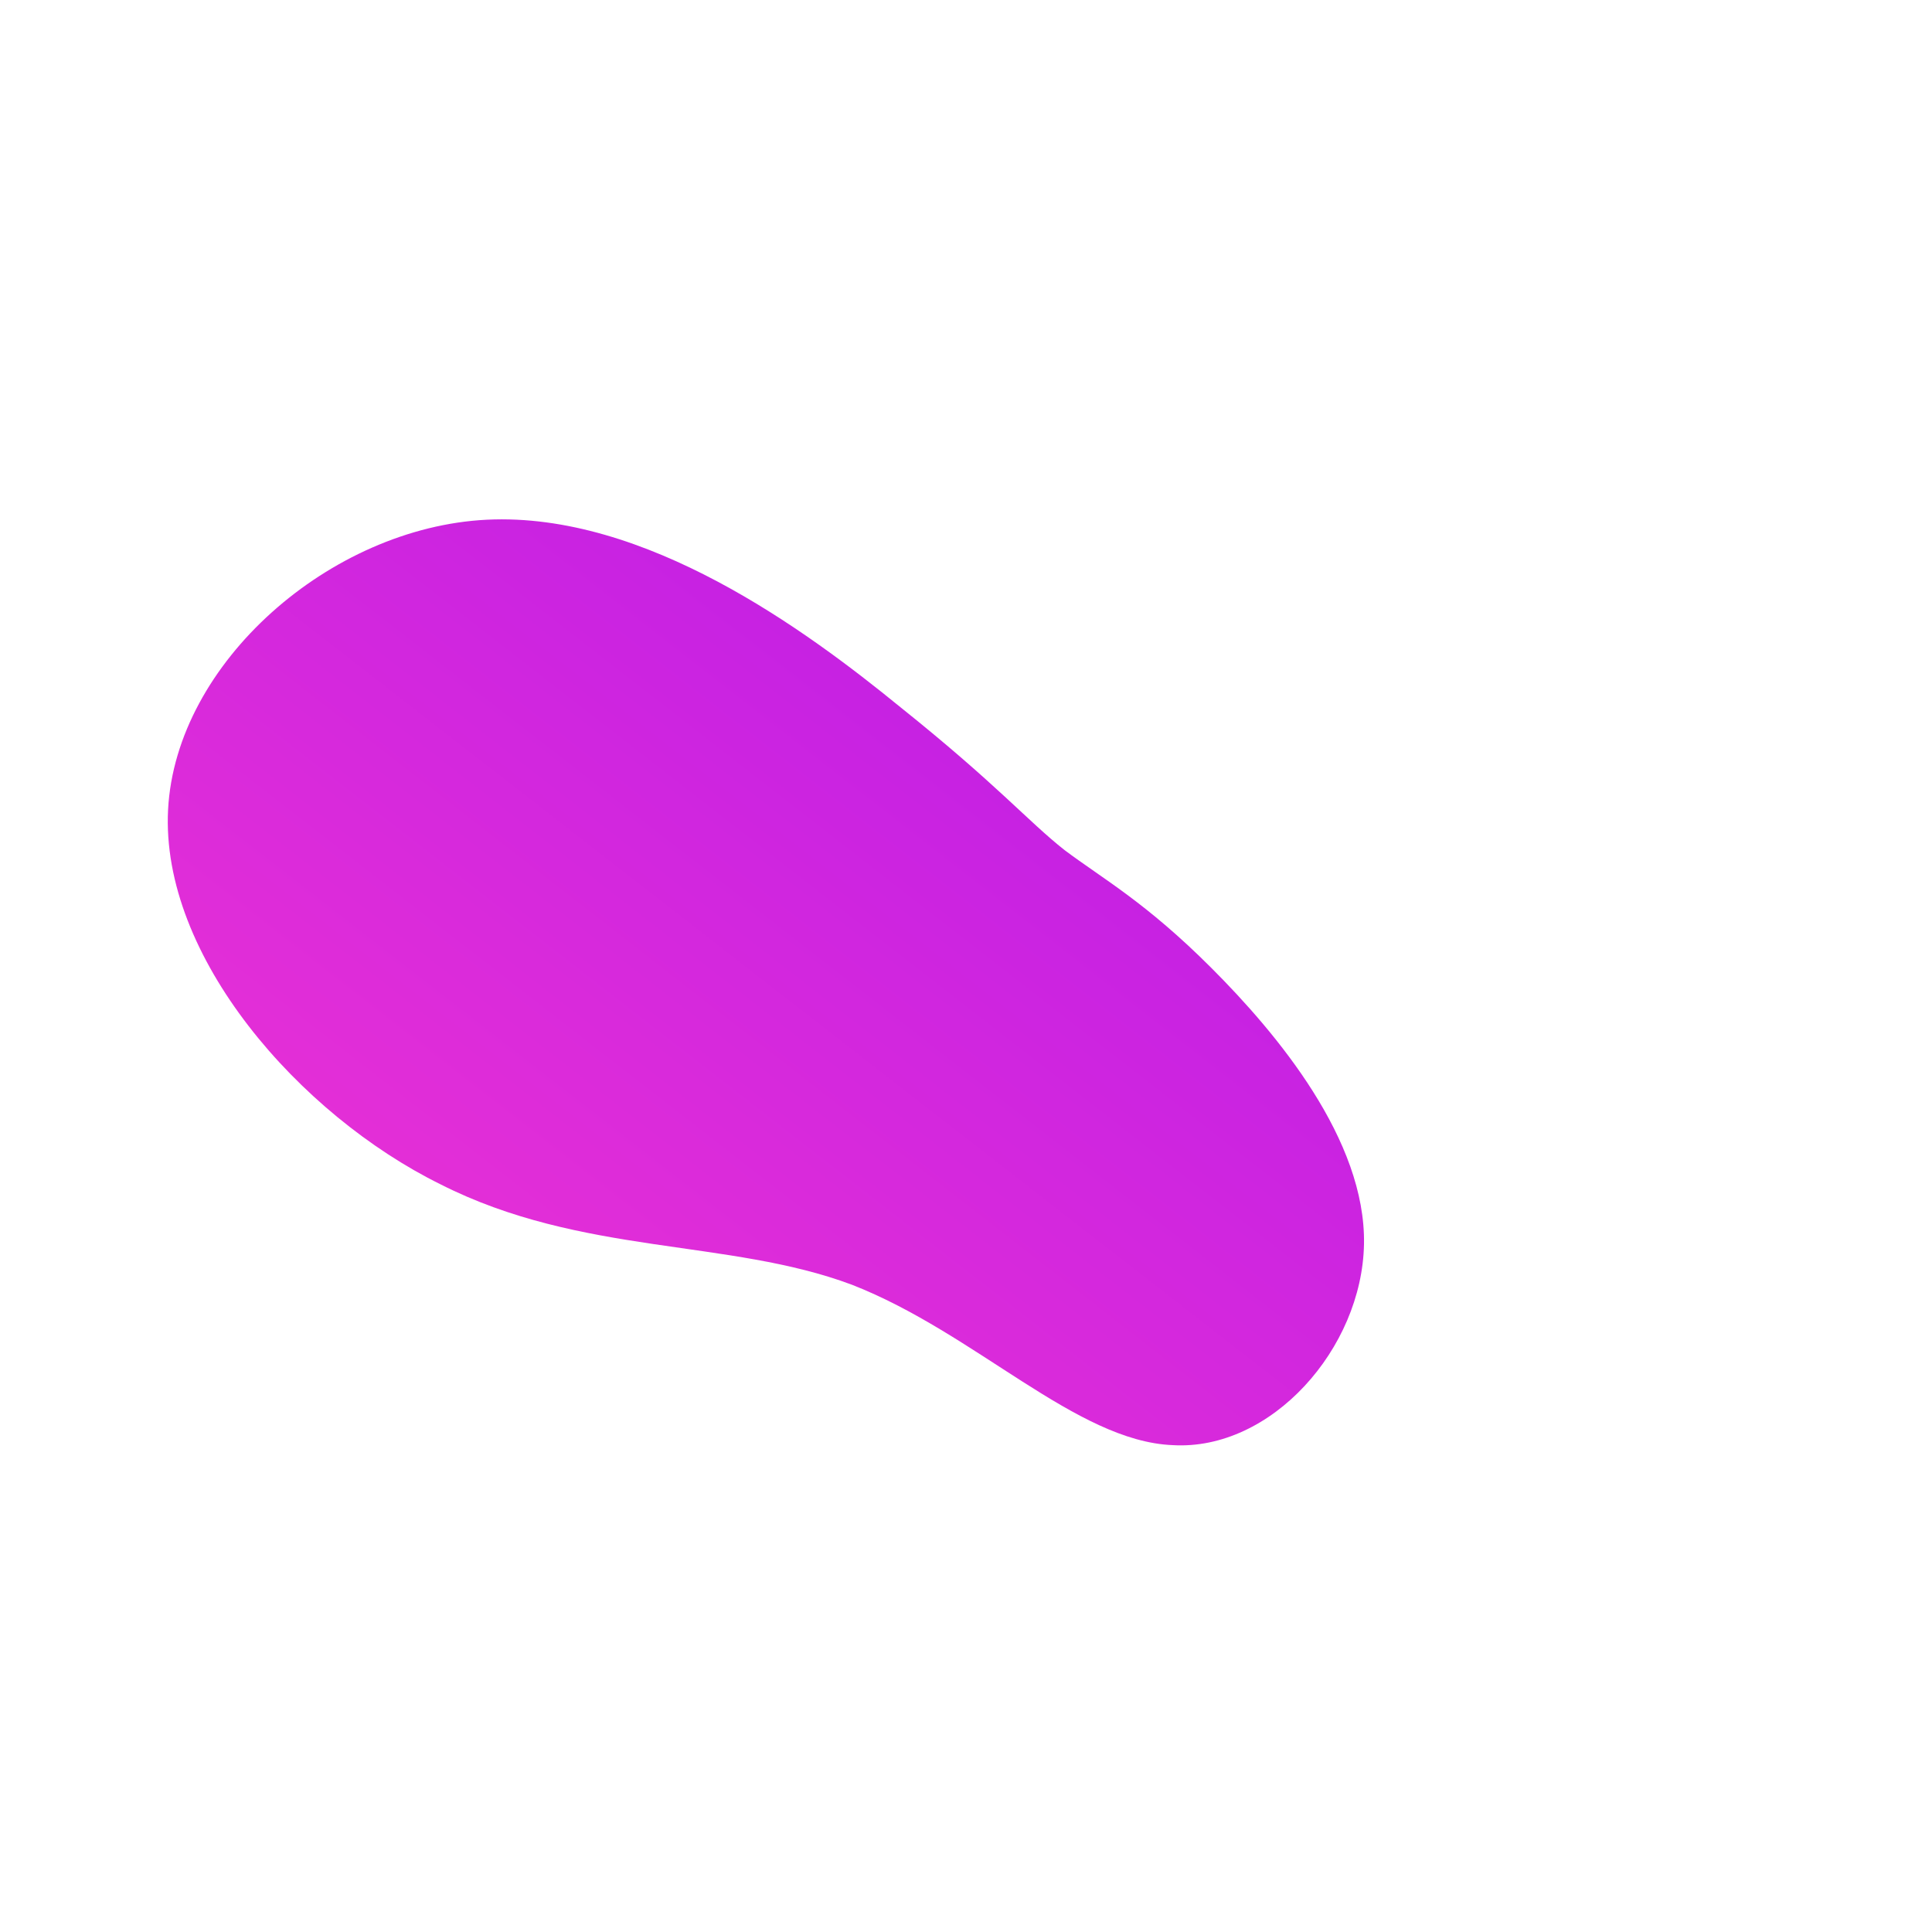 <!--?xml version="1.0" standalone="no"?-->
              <svg id="sw-js-blob-svg" viewBox="0 0 100 100" xmlns="http://www.w3.org/2000/svg" version="1.1">
                    <defs> 
                        <linearGradient id="sw-gradient" x1="0" x2="1" y1="1" y2="0">
                            <stop id="stop1" stop-color="rgba(243.075, 53.735, 208.65, 1)" offset="0%"></stop>
                            <stop id="stop2" stop-color="rgba(180.004, 25.299, 233.968, 1)" offset="100%"></stop>
                        </linearGradient>
                    </defs>
                <path fill="url(#sw-gradient)" d="M5.1,-6C7.1,-4.5,9.3,-3.3,12.7,0.1C16.1,3.5,20.7,9,20.6,14.4C20.5,19.8,15.8,25.1,10.7,24.8C5.7,24.6,0.5,19,-5.9,16.5C-12.3,14.1,-19.9,15,-27.2,11.3C-34.5,7.7,-41.7,-0.5,-41.3,-8.1C-40.9,-15.7,-32.9,-22.7,-24.8,-23.1C-16.6,-23.5,-8.3,-17.4,-3.4,-13.4C1.6,-9.4,3.2,-7.5,5.1,-6Z" width="100%" height="100%" transform="translate(50 50)" stroke-width="0" style="transition: all 0.3s ease 0s;"></path>
              </svg>